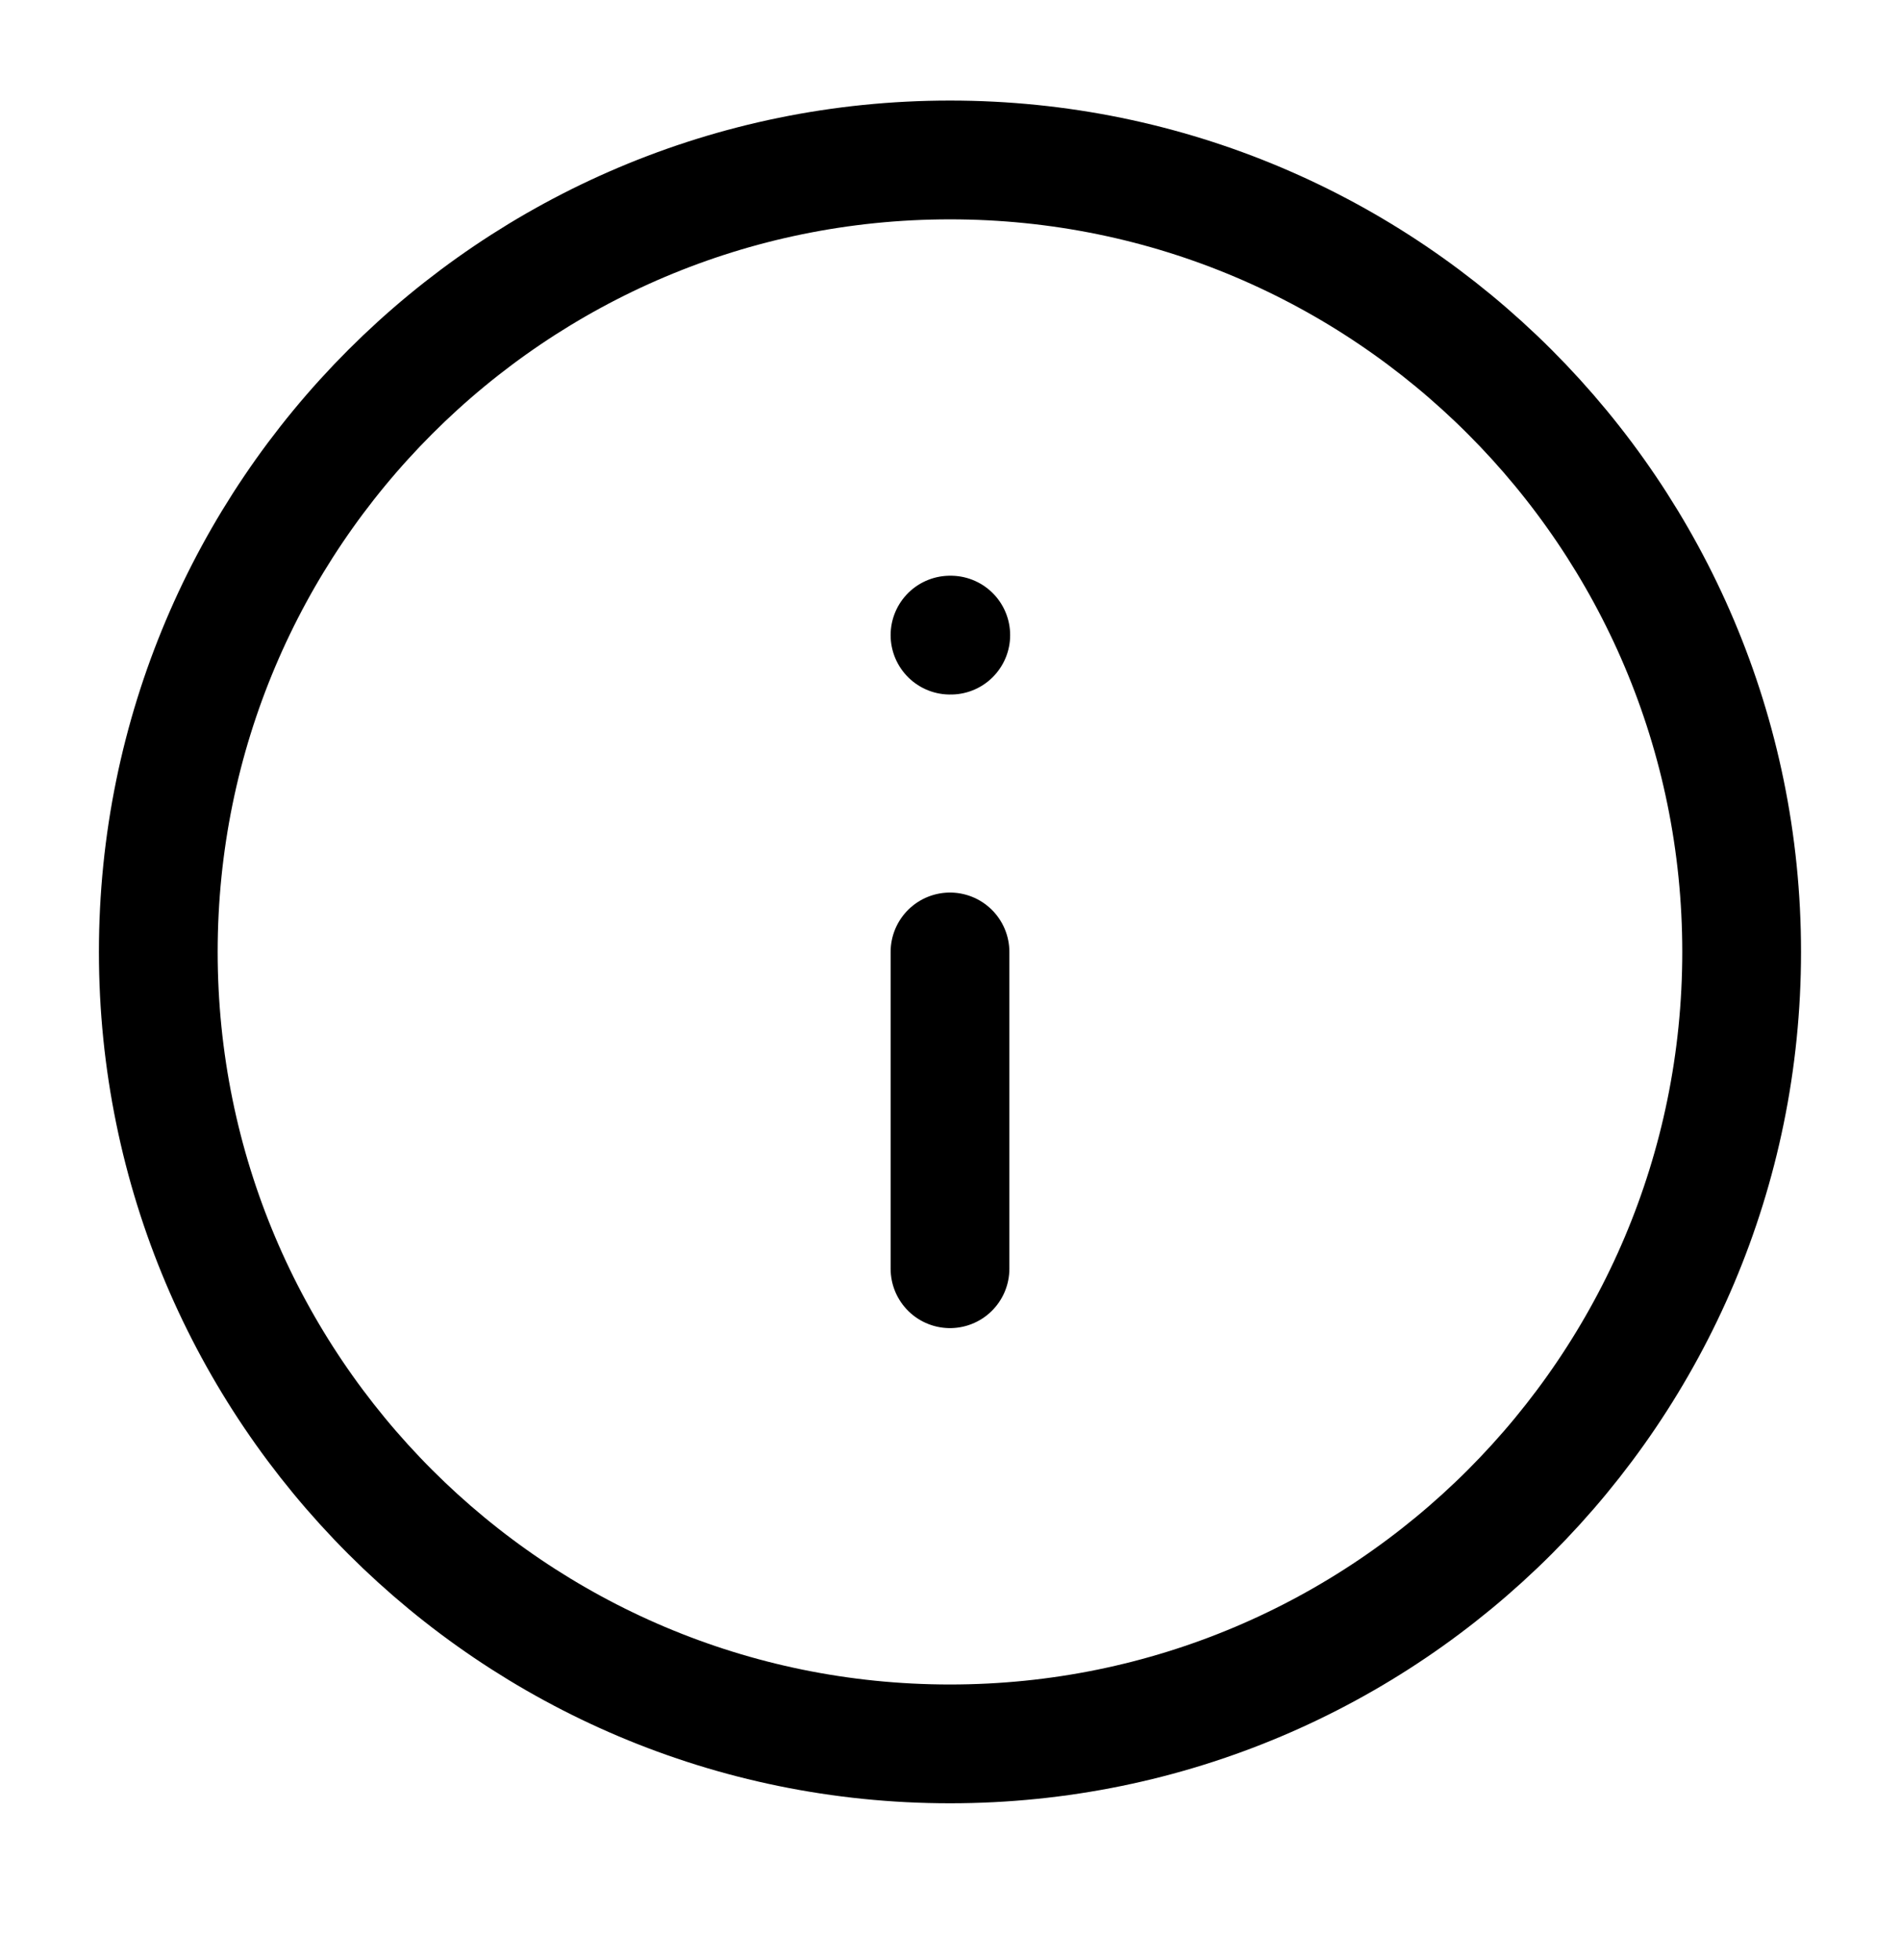 <svg xmlns="http://www.w3.org/2000/svg" width="32" height="33" fill="none" viewBox="0 0 32 33"><path stroke="#000" stroke-linecap="round" stroke-linejoin="round" stroke-width="2" d="M16 29.36c7.364 0 13.333-5.97 13.333-13.333 0-7.364-5.97-13.334-13.333-13.334-7.364 0-13.334 5.97-13.334 13.334C2.666 23.39 8.636 29.36 16 29.36ZM16 21.36v-5.333M16 10.693h.013"/></svg>